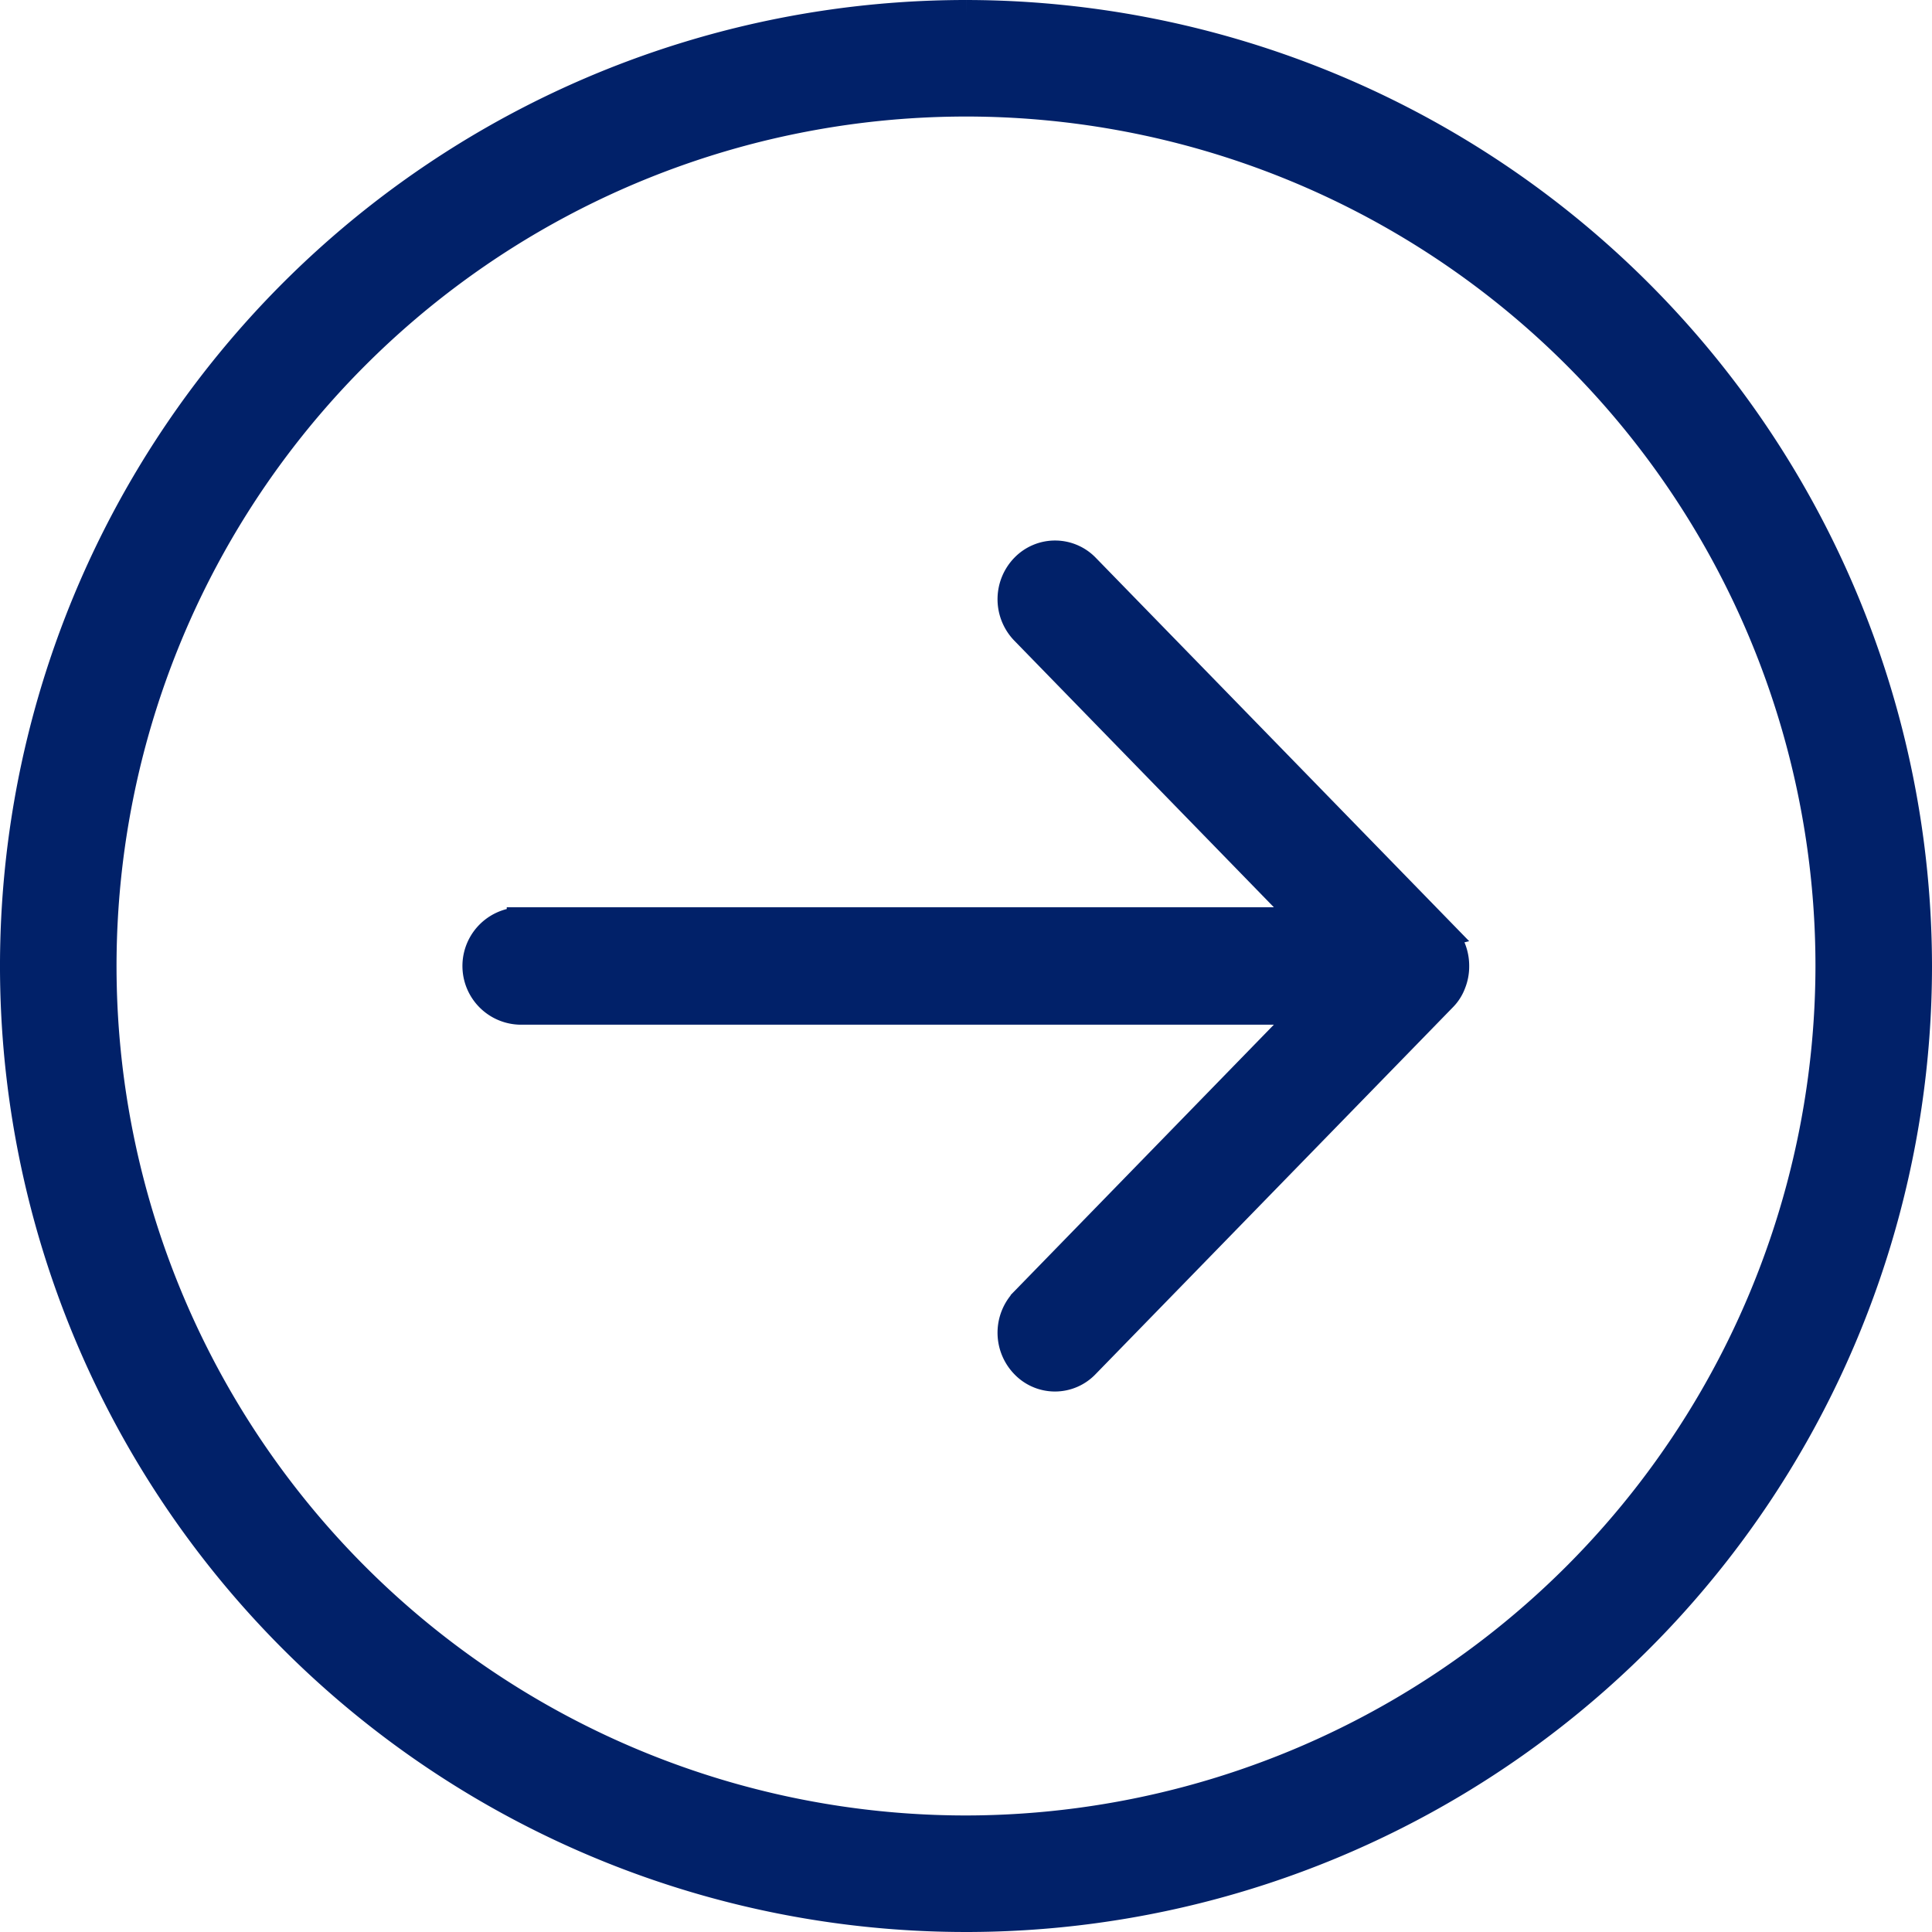 <svg xmlns="http://www.w3.org/2000/svg" width="37.5" height="37.5" viewBox="0 0 37.5 37.5">
  <g id="Group_594" data-name="Group 594" transform="translate(-8.631 -5.078)">
    <path id="Path_5906" data-name="Path 5906" d="M18.5,0A18.5,18.5,0,1,0,37,18.5,18.52,18.52,0,0,0,18.5,0m0,35.238A16.738,16.738,0,1,1,35.238,18.5,16.759,16.759,0,0,1,18.5,35.238" transform="translate(8.881 5.328)" fill="#012169" stroke="#012169" stroke-width="0.5"/>
    <path id="Path_5907" data-name="Path 5907" d="M188.581,211.044l-6.943-7.129a.85.85,0,0,0-1.225,0,.906.906,0,0,0,0,1.258l5.452,5.6-15.232,0a.89.89,0,0,0,0,1.779h15.232l-5.452,5.6a.906.906,0,0,0,0,1.258.842.842,0,0,0,1.221,0l6.943-7.129a.794.794,0,0,0,.173-.276.891.891,0,0,0,.064-.342.924.924,0,0,0-.064-.342,1.013,1.013,0,0,0-.173-.276Z" transform="translate(-151.916 -187.835)" fill="#012169" stroke="#012169" stroke-width="0.5"/>
  </g>
</svg>
